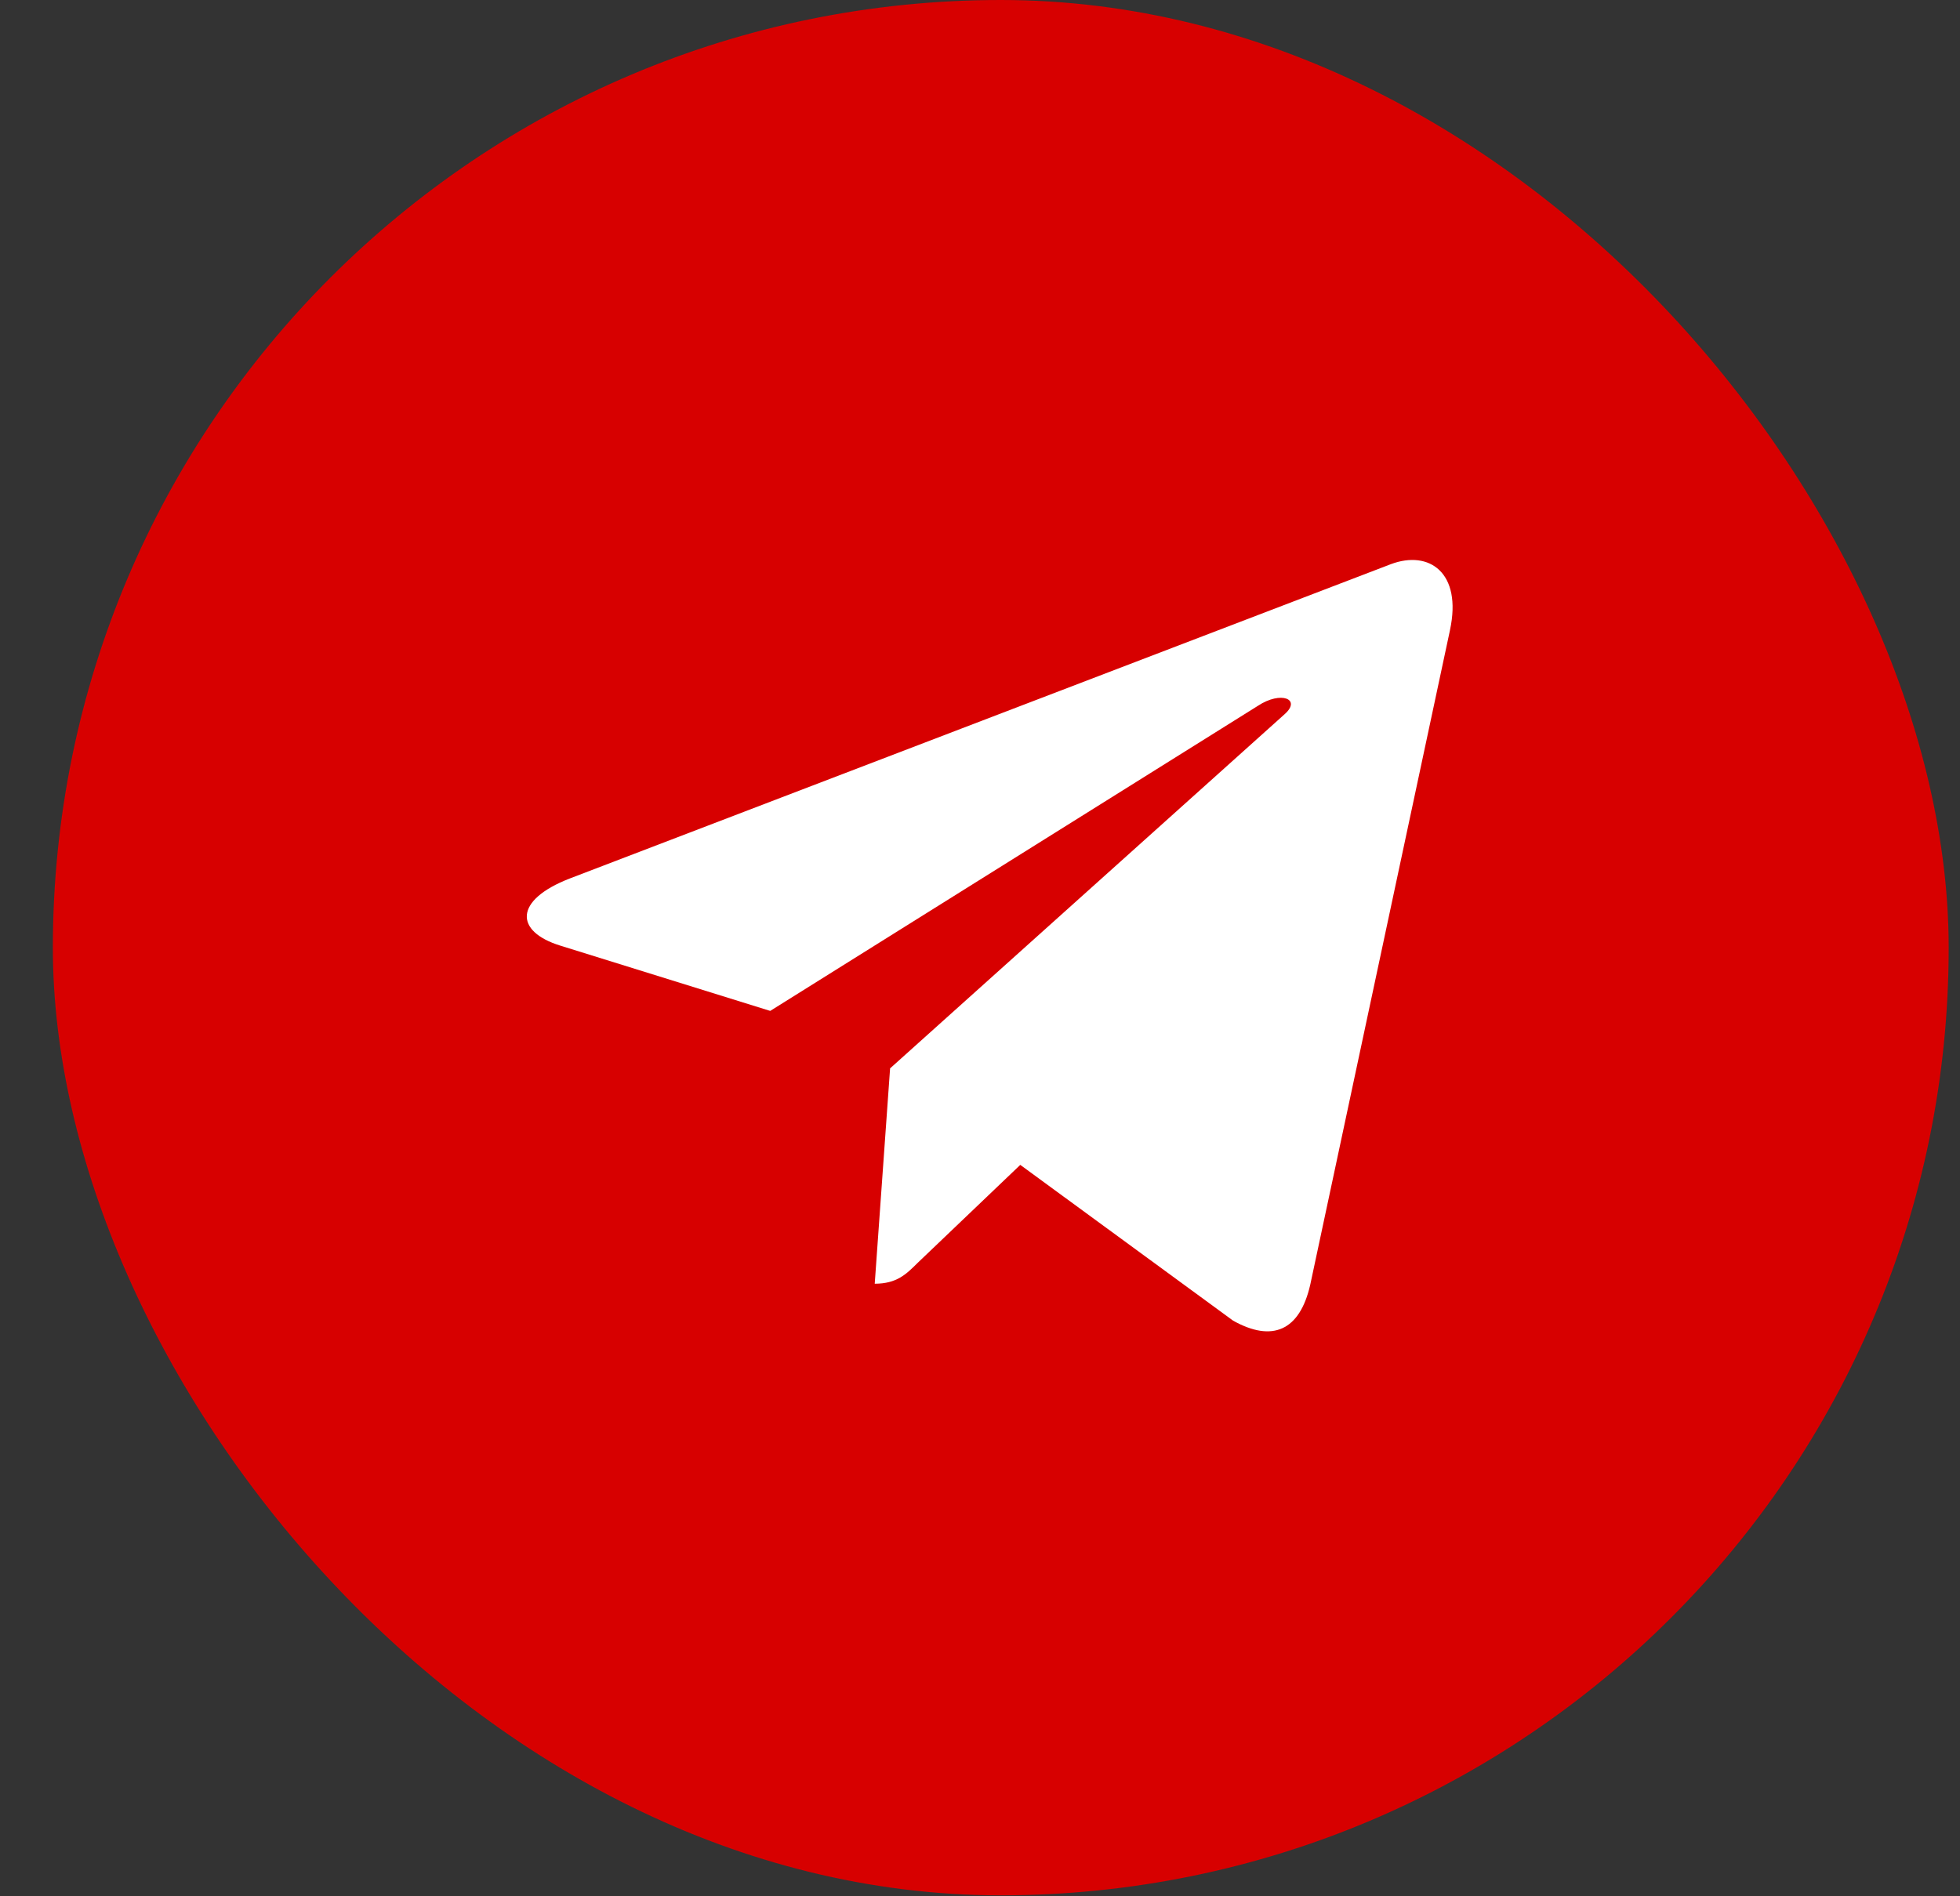 <svg width="31" height="30" viewBox="0 0 31 30" fill="none" xmlns="http://www.w3.org/2000/svg">
<rect x="0" y="0" width="31" height="30" fill="#333333" stroke="none"/>
<rect x="0.836" width="29.985" height="29.985" rx="14.992" fill="#D70000"/>
<path d="M14.078 16.902L13.835 20.309C14.182 20.309 14.332 20.16 14.512 19.981L16.137 18.429L19.504 20.894C20.121 21.238 20.556 21.057 20.723 20.326L22.933 9.971L22.933 9.97C23.129 9.057 22.603 8.7 22.002 8.924L9.012 13.898C8.125 14.242 8.139 14.736 8.861 14.96L12.182 15.993L19.896 11.166C20.259 10.926 20.589 11.059 20.318 11.299L14.078 16.902Z" fill="white"/>
</svg>
